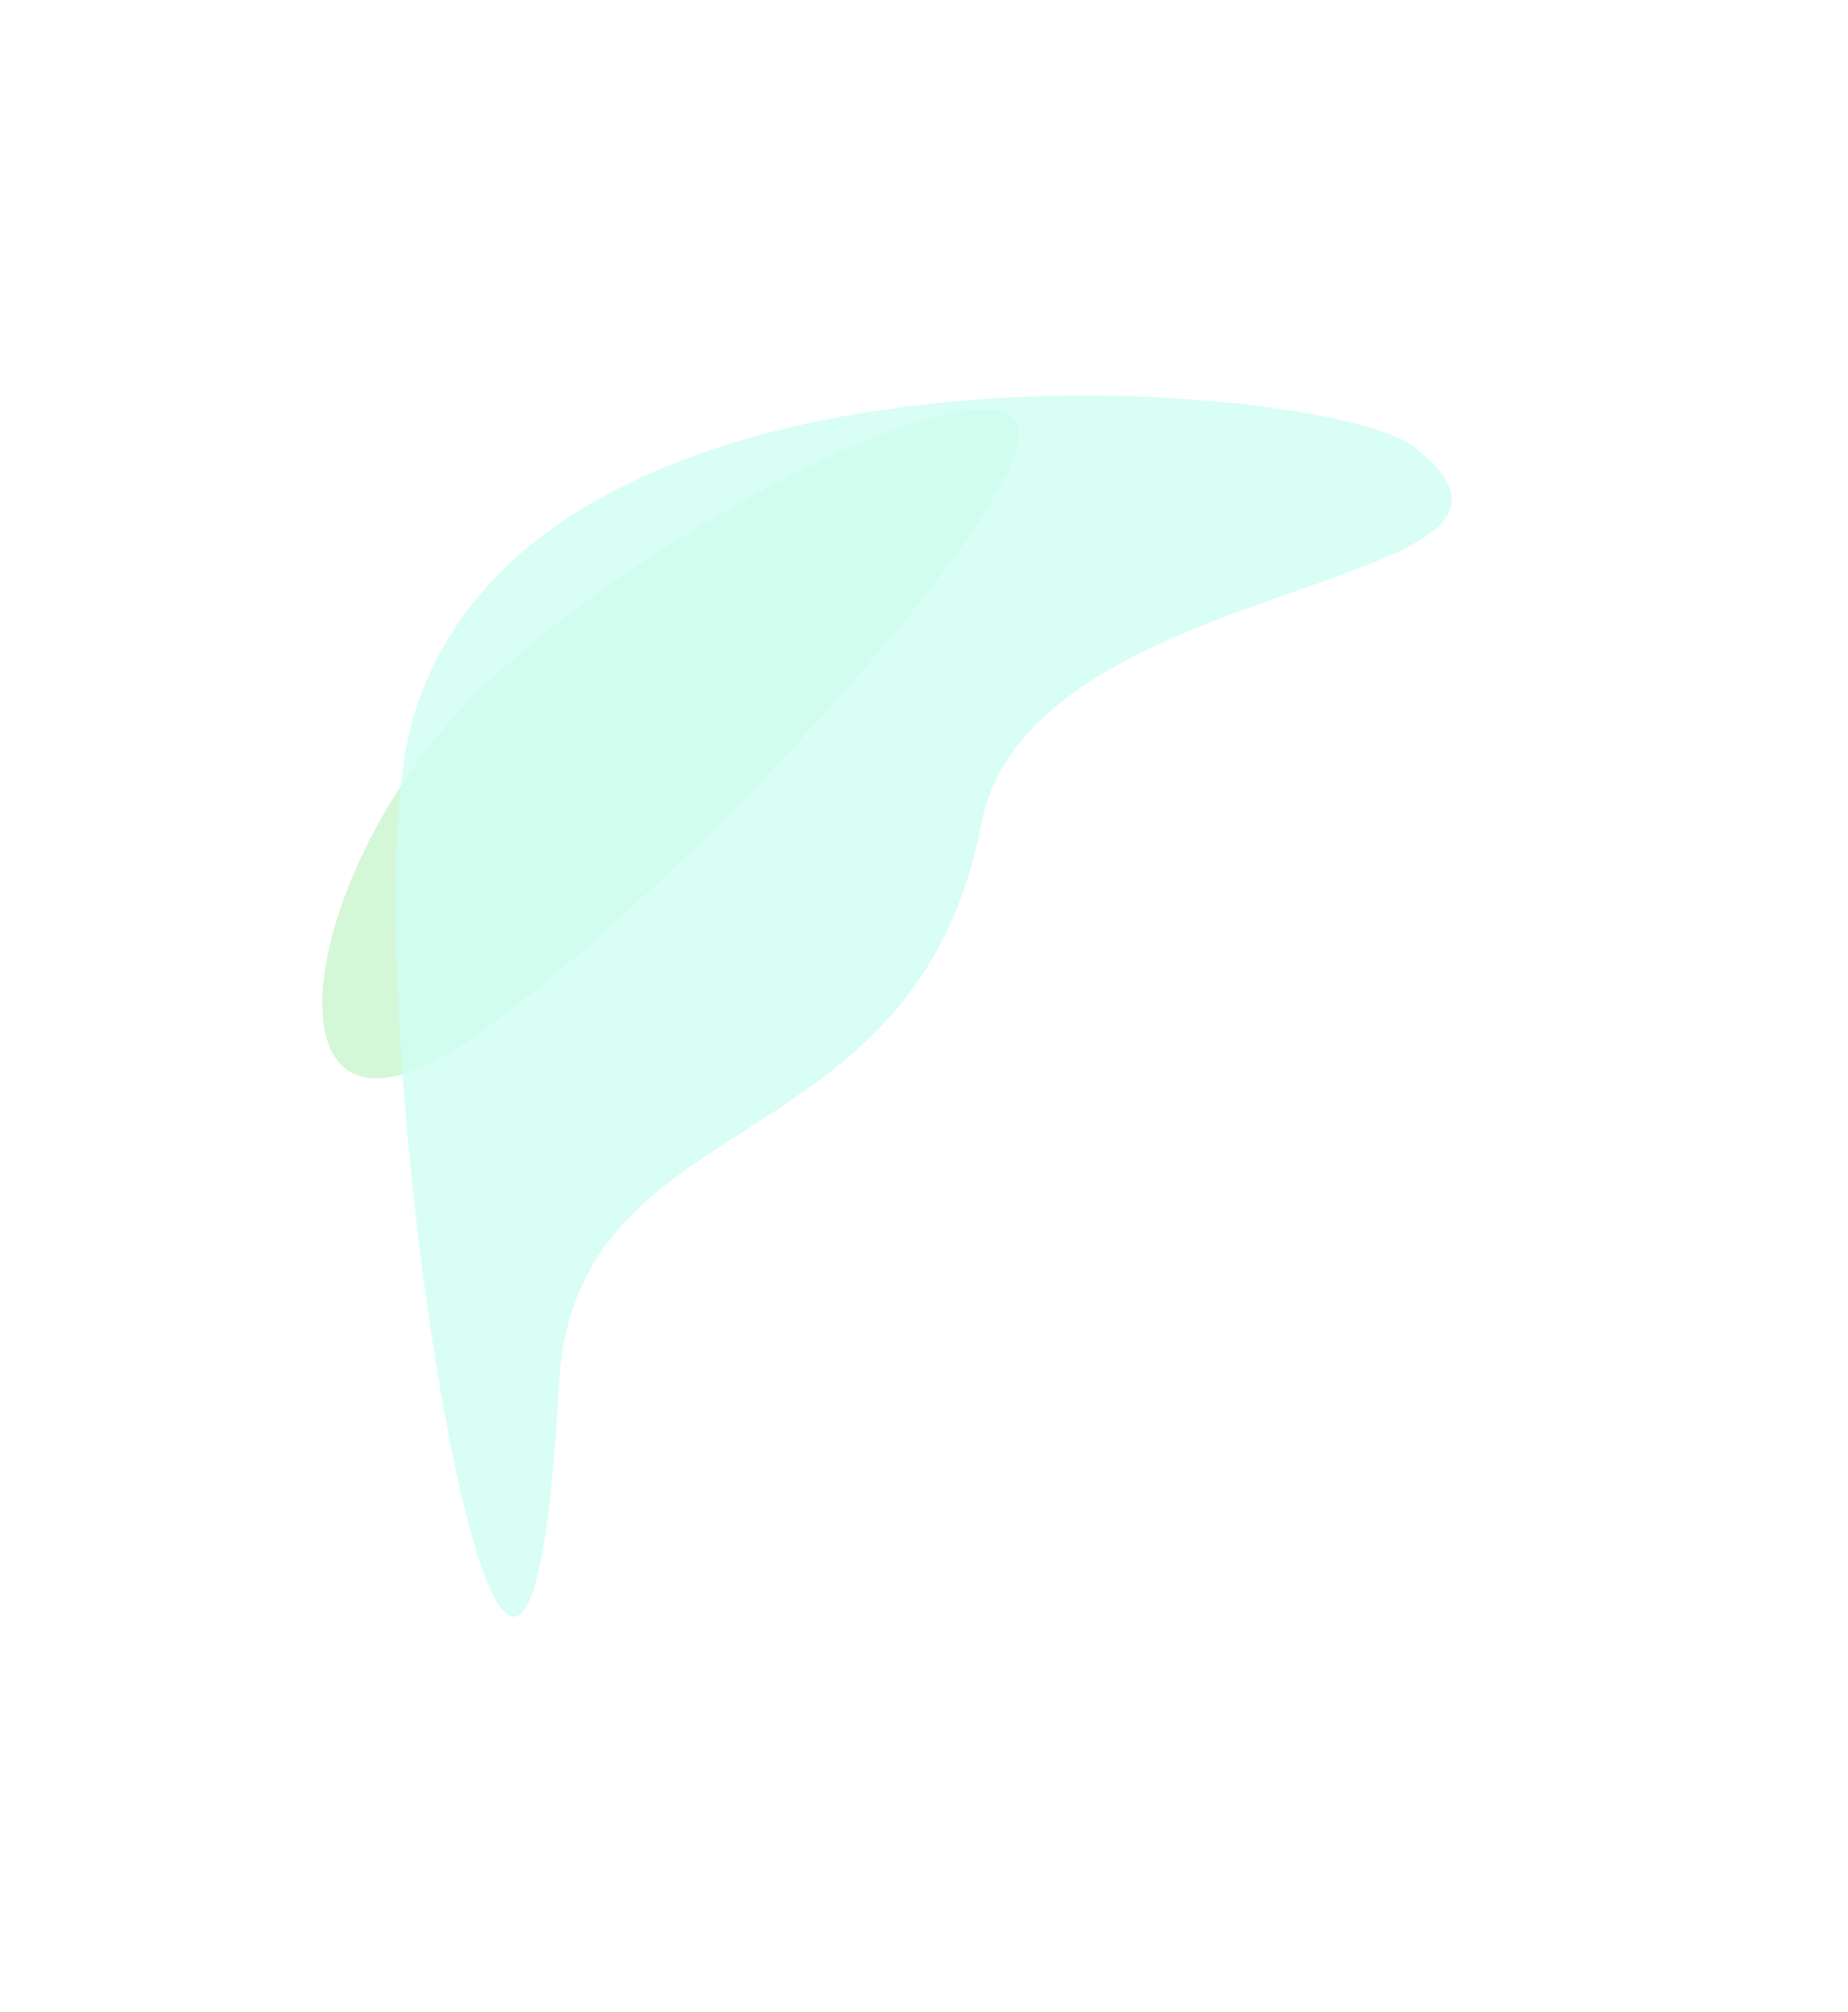 <svg width="933" height="1016" viewBox="0 0 933 1016" fill="none" xmlns="http://www.w3.org/2000/svg">
<g opacity="0.2" filter="url(#filter0_f_4035_154)">
<g filter="url(#filter1_f_4035_154)">
<path d="M512.039 211.406C538.138 237.192 354.048 442.021 240.23 522.812C126.412 603.603 146.597 439.144 244.181 346.39C325.402 269.188 485.94 185.619 512.039 211.406Z" fill="#29D93B"/>
</g>
<g filter="url(#filter2_f_4035_154)">
<path d="M495.432 415.898C462.097 590.39 290.027 554.63 282.228 698.896C262.806 1058.18 172.102 489.779 208.198 363.888C267.911 155.626 670.644 192.392 713.419 225.271C809.643 299.235 520.067 286.94 495.432 415.898Z" fill="#19F9C3" fill-opacity="0.85"/>
</g>
</g>
<defs>
<filter id="filter0_f_4035_154" x="55.753" y="92.843" width="784.103" height="830.358" filterUnits="userSpaceOnUse" color-interpolation-filters="sRGB">
<feFlood flood-opacity="0" result="BackgroundImageFix"/>
<feBlend mode="normal" in="SourceGraphic" in2="BackgroundImageFix" result="shape"/>
<feGaussianBlur stdDeviation="53.46" result="effect1_foregroundBlur_4035_154"/>
</filter>
<filter id="filter1_f_4035_154" x="65.865" y="109.829" width="545.483" height="531.458" filterUnits="userSpaceOnUse" color-interpolation-filters="sRGB">
<feFlood flood-opacity="0" result="BackgroundImageFix"/>
<feBlend mode="normal" in="SourceGraphic" in2="BackgroundImageFix" result="shape"/>
<feGaussianBlur stdDeviation="48.403" result="effect1_foregroundBlur_4035_154"/>
</filter>
<filter id="filter2_f_4035_154" x="0.54" y="0.507" width="931.651" height="1015.03" filterUnits="userSpaceOnUse" color-interpolation-filters="sRGB">
<feFlood flood-opacity="0" result="BackgroundImageFix"/>
<feBlend mode="normal" in="SourceGraphic" in2="BackgroundImageFix" result="shape"/>
<feGaussianBlur stdDeviation="99.628" result="effect1_foregroundBlur_4035_154"/>
</filter>
</defs>
</svg>
